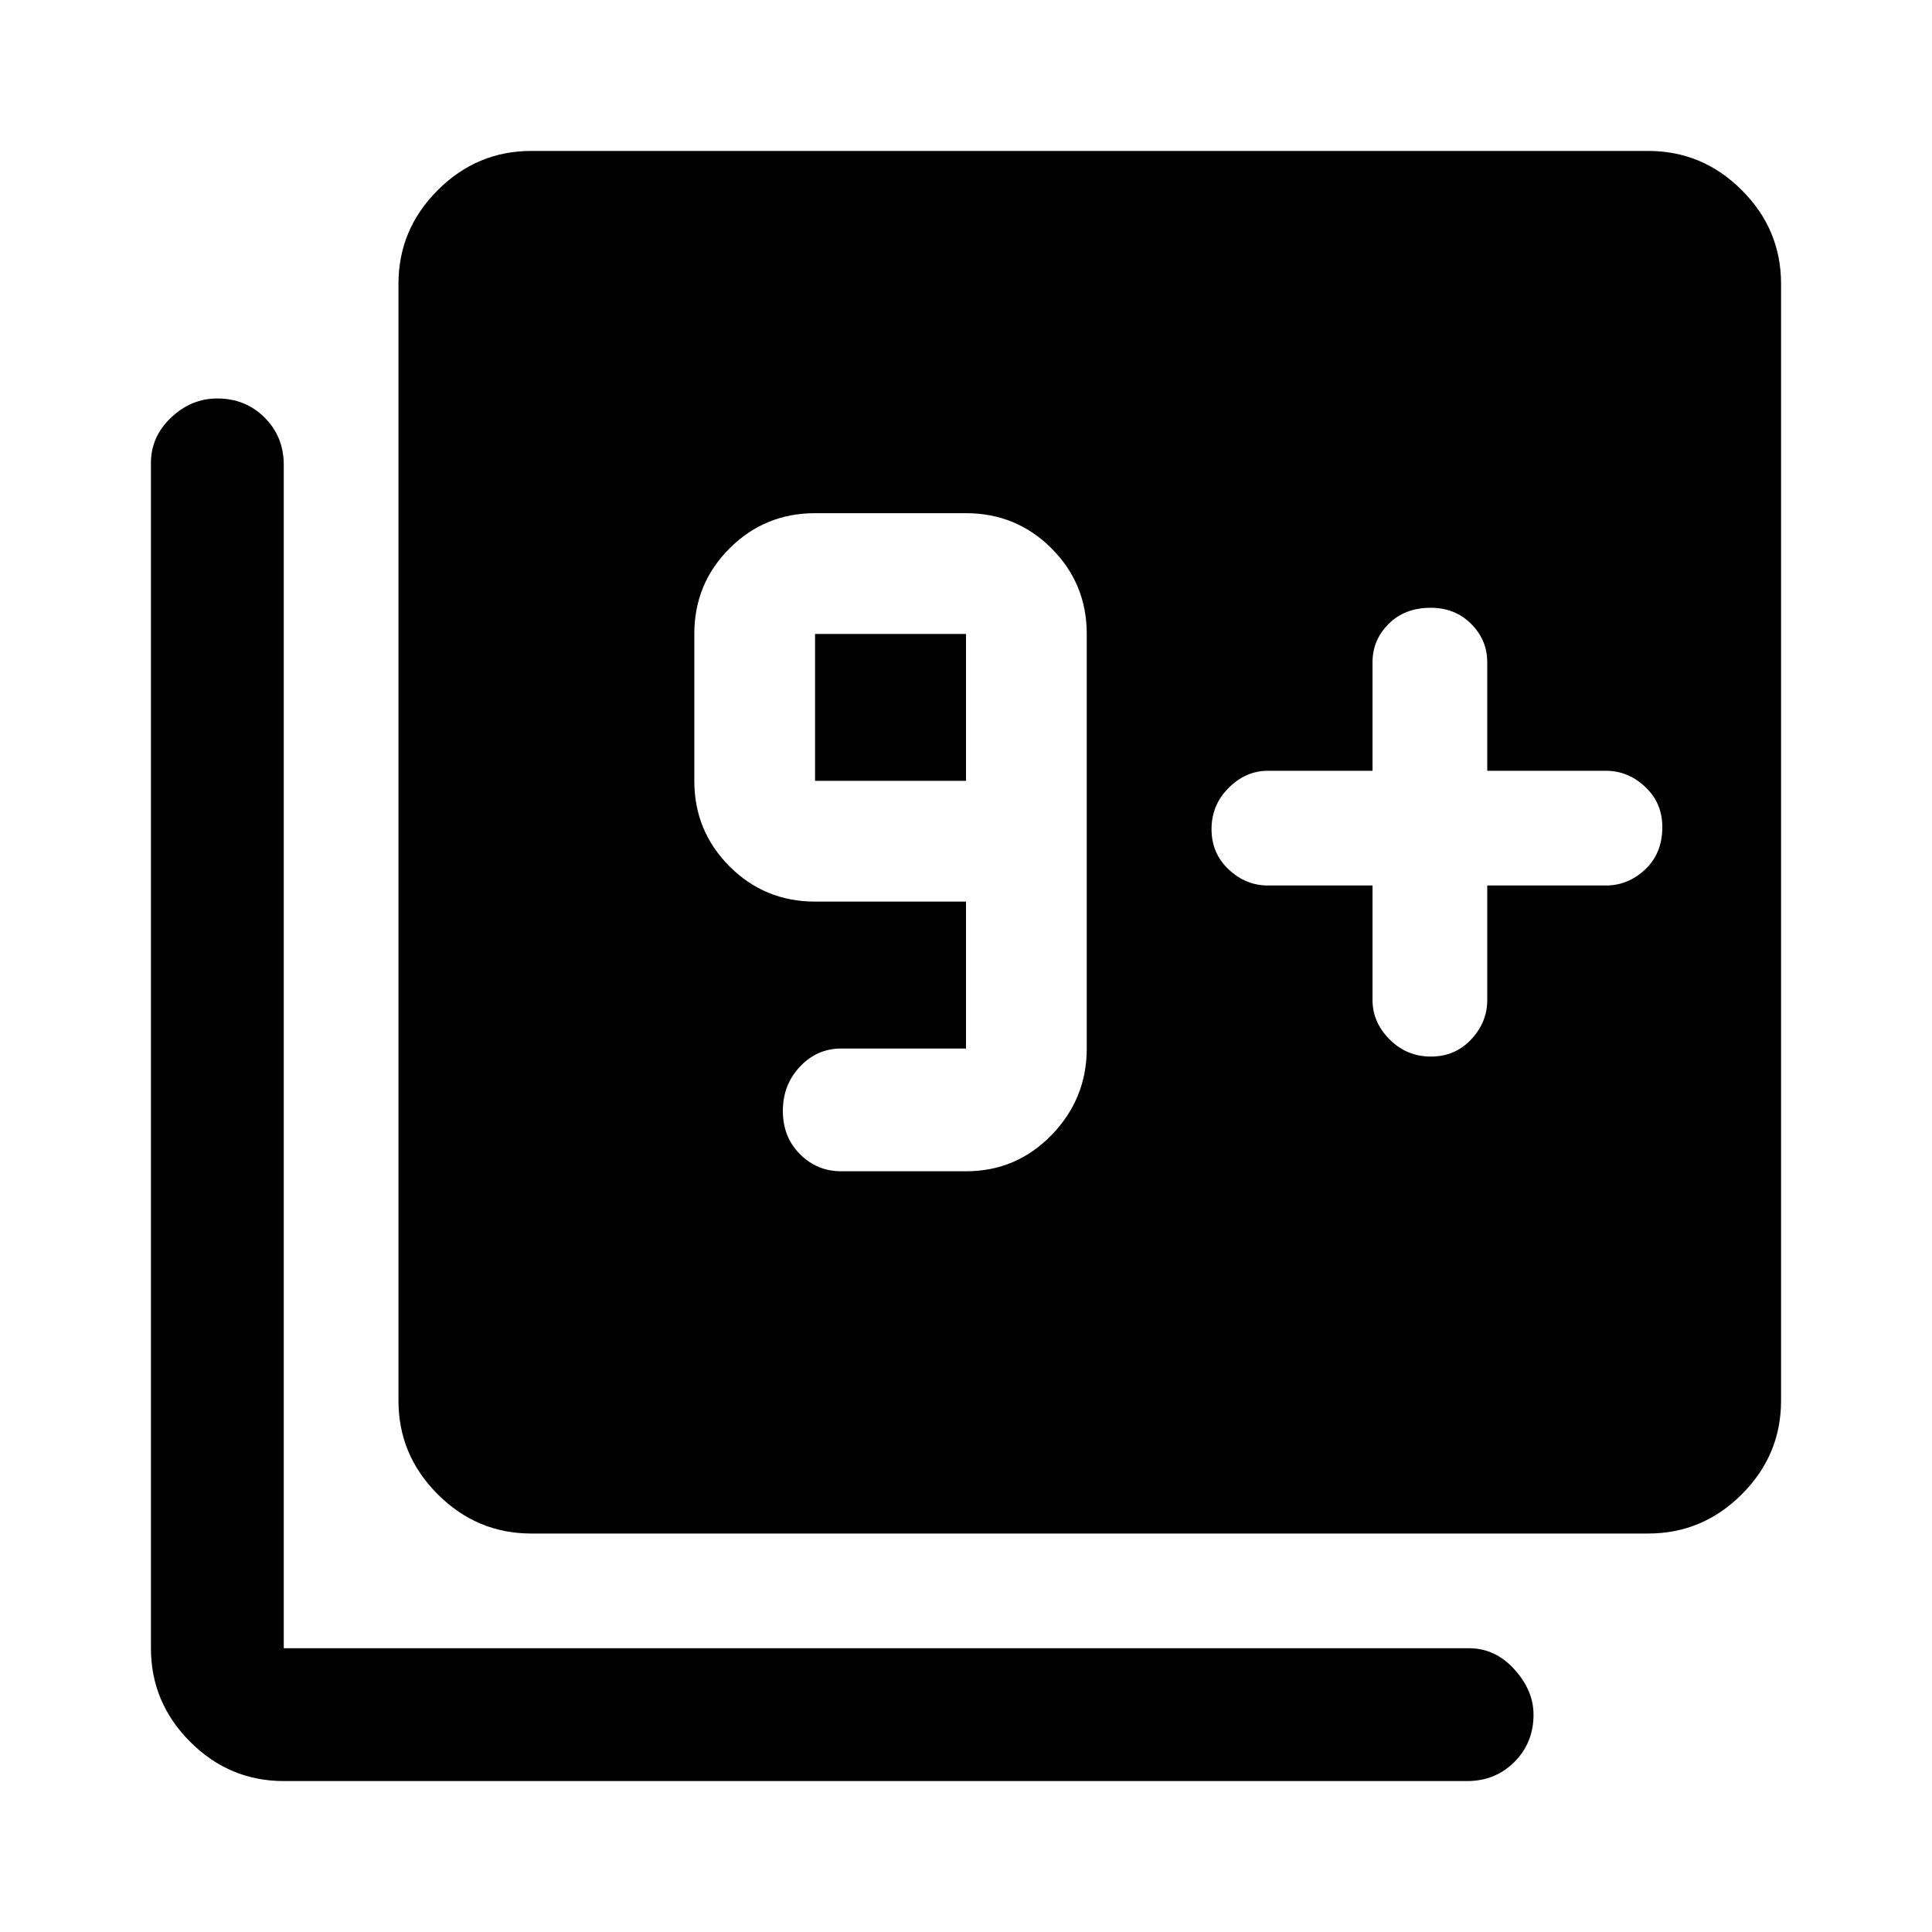 <svg xmlns="http://www.w3.org/2000/svg" height="48" width="48"><path d="M20.9 29.1H24q1.25 0 2.125-.9T27 26.05v-10.3q0-1.25-.875-2.125T24 12.75h-3.75q-1.25 0-2.125.875t-.875 2.125v3.65q0 1.25.875 2.125t2.125.875H24v3.65h-3.1q-.6 0-1.025.45-.425.45-.425 1.1 0 .65.425 1.075.425.425 1.025.425Zm3.1-9.7h-3.75v-3.65H24ZM34.1 22v2.85q0 .55.425.975.425.425 1.025.425.6 0 1-.425t.4-.975V22h2.95q.55 0 .975-.4.425-.4.425-1.05 0-.6-.425-1t-.975-.4h-2.95v-2.7q0-.55-.4-.95-.4-.4-1-.4-.65 0-1.05.4t-.4.95v2.7h-2.6q-.55 0-.975.425Q30.1 20 30.1 20.6q0 .6.425 1t.975.4ZM13.2 38.1q-1.35 0-2.325-.975Q9.9 36.15 9.9 34.8V7.05q0-1.35.975-2.325.975-.975 2.325-.975h27.75q1.35 0 2.325.975.975.975.975 2.325V34.8q0 1.35-.975 2.325-.975.975-2.325.975Zm-6.15 6.15q-1.35 0-2.325-.975-.975-.975-.975-2.325V11.5q0-.65.5-1.125T5.4 9.9q.7 0 1.175.475.475.475.475 1.175v29.4H36.5q.65 0 1.125.525T38.1 42.6q0 .7-.475 1.175-.475.475-1.175.475Z"/></svg>
